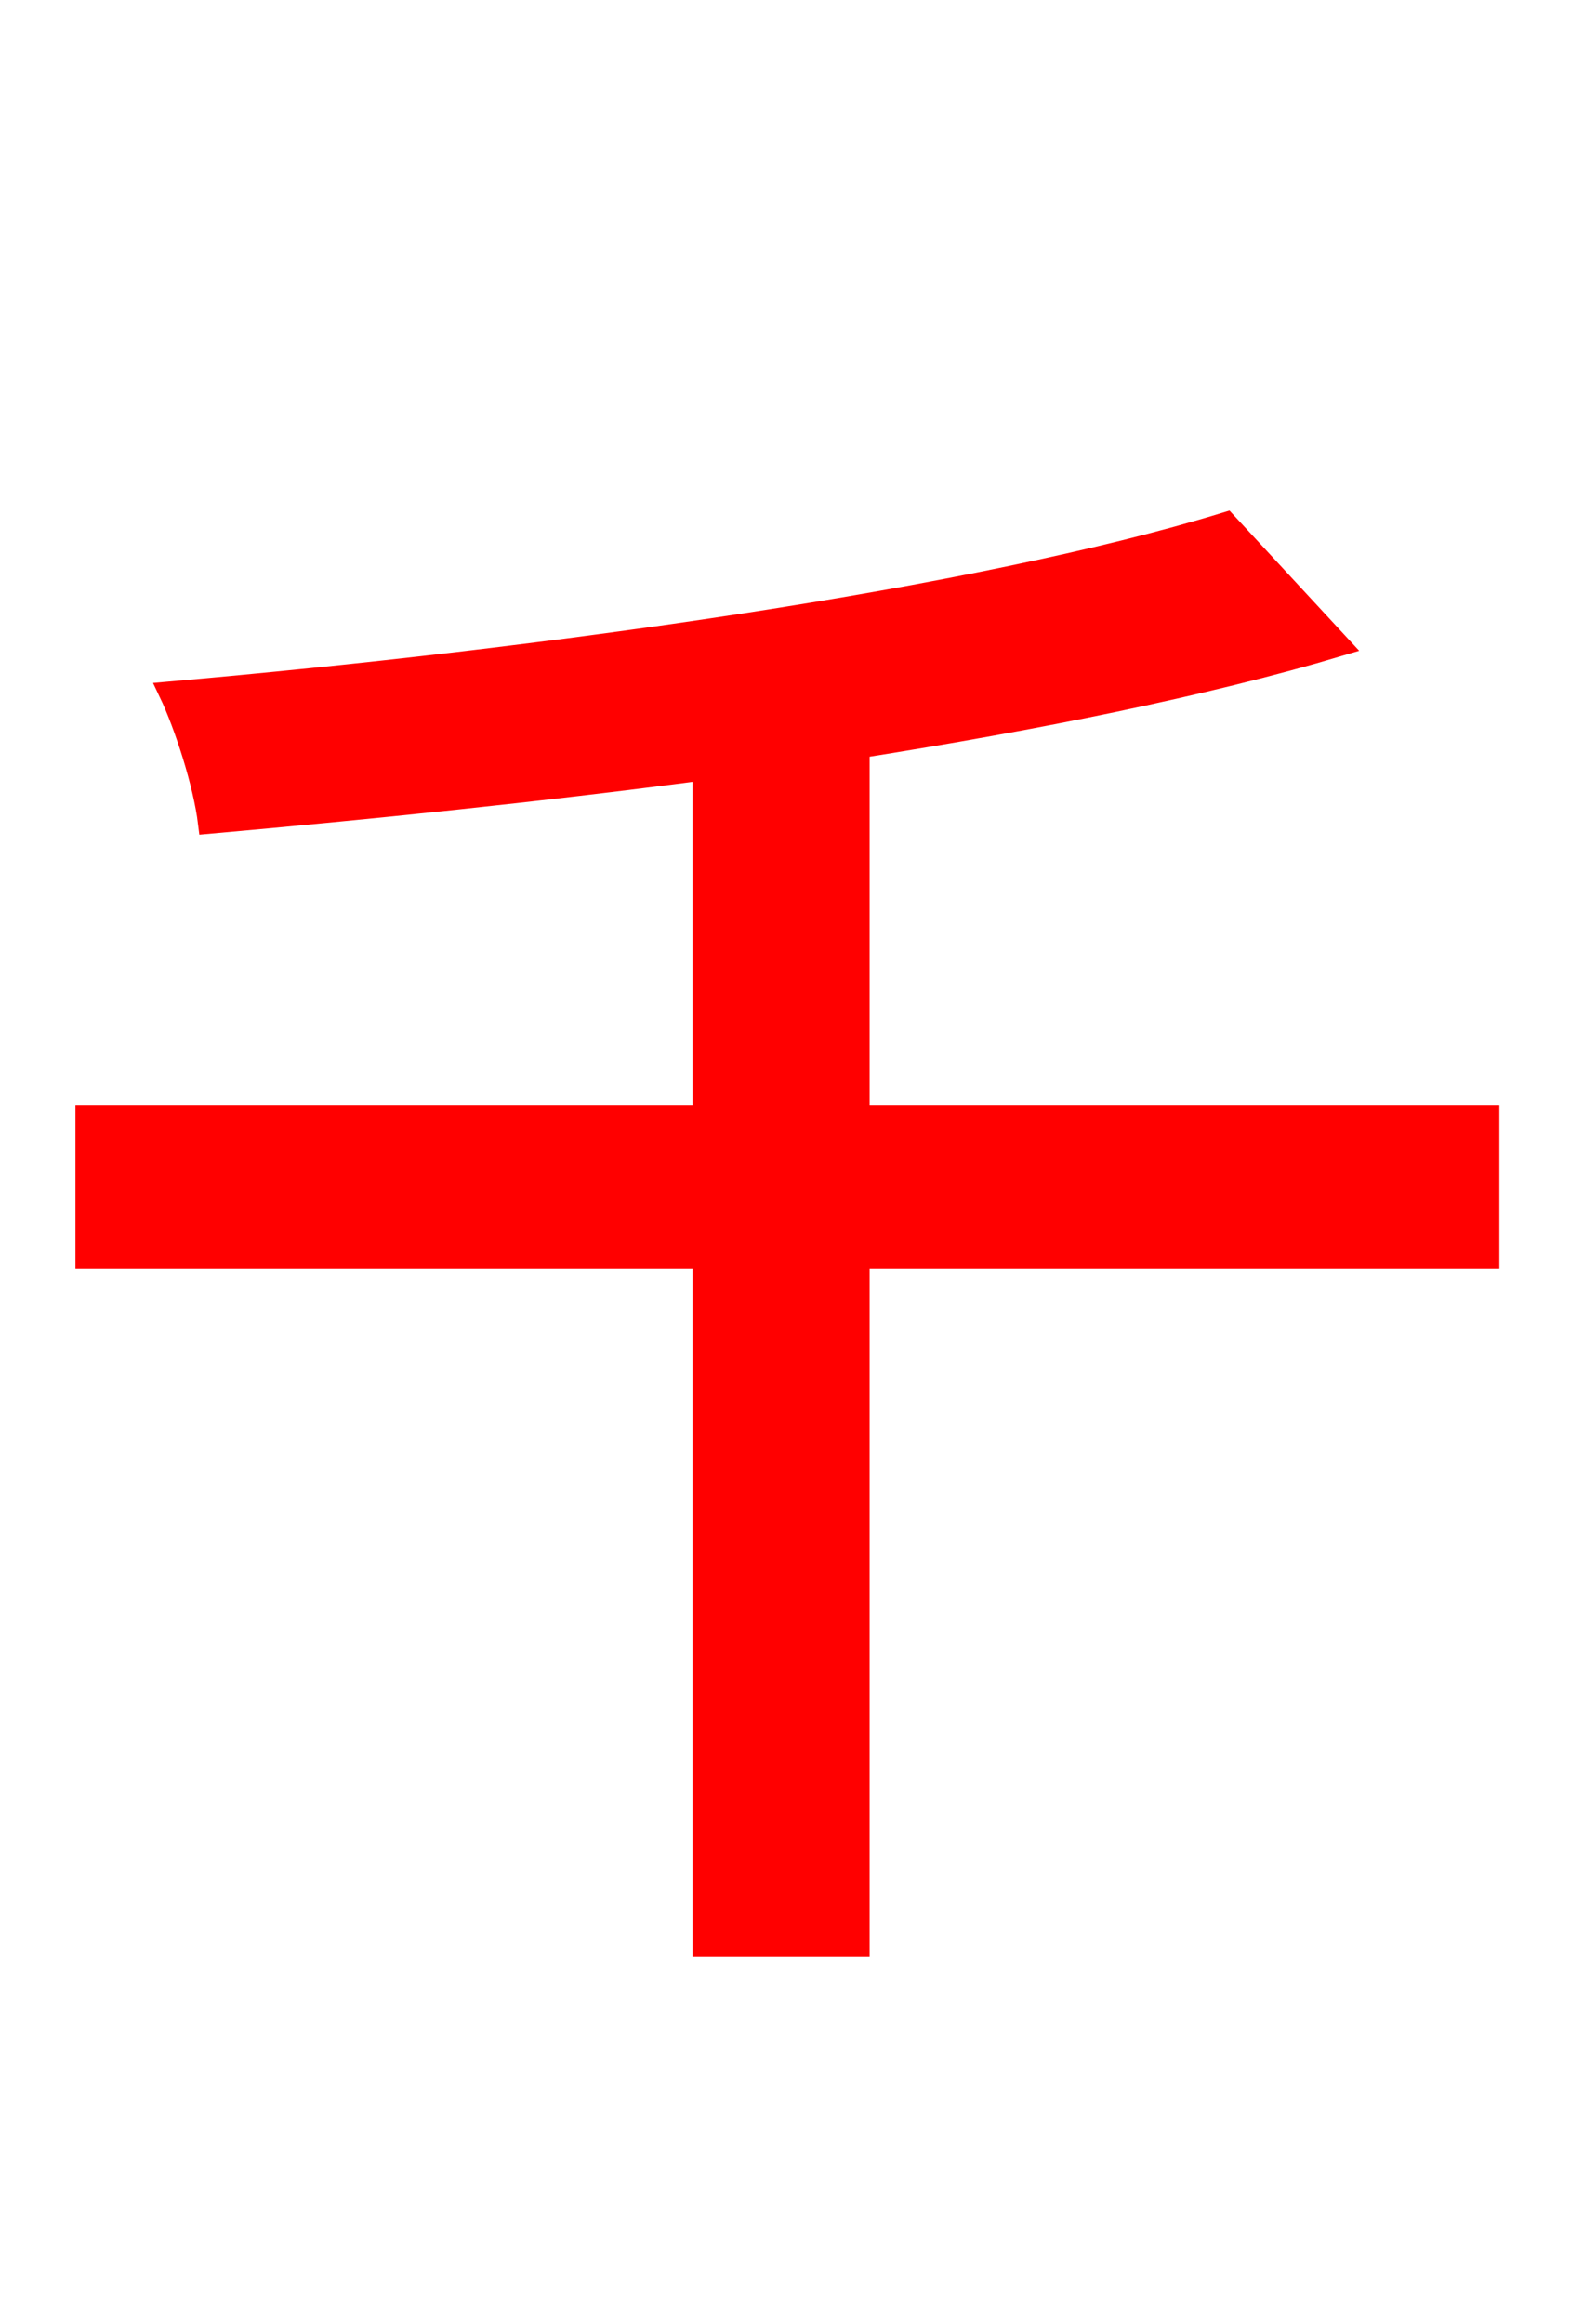 <svg xmlns="http://www.w3.org/2000/svg" xmlns:xlink="http://www.w3.org/1999/xlink" width="72" height="106.56"><path fill="red" stroke="red" d="M68.26 51.19L39.38 51.19L39.38 34.27C47.52 32.98 55.15 31.46 61.42 29.59L56.23 23.98C44.78 27.50 24.98 30.24 7.78 31.75C8.50 33.26 9.36 35.93 9.58 37.73C16.85 37.08 24.62 36.29 32.26 35.28L32.26 51.19L3.96 51.19L3.96 57.67L32.26 57.67L32.26 89.21L39.38 89.21L39.38 57.67L68.26 57.67Z"/></svg>
